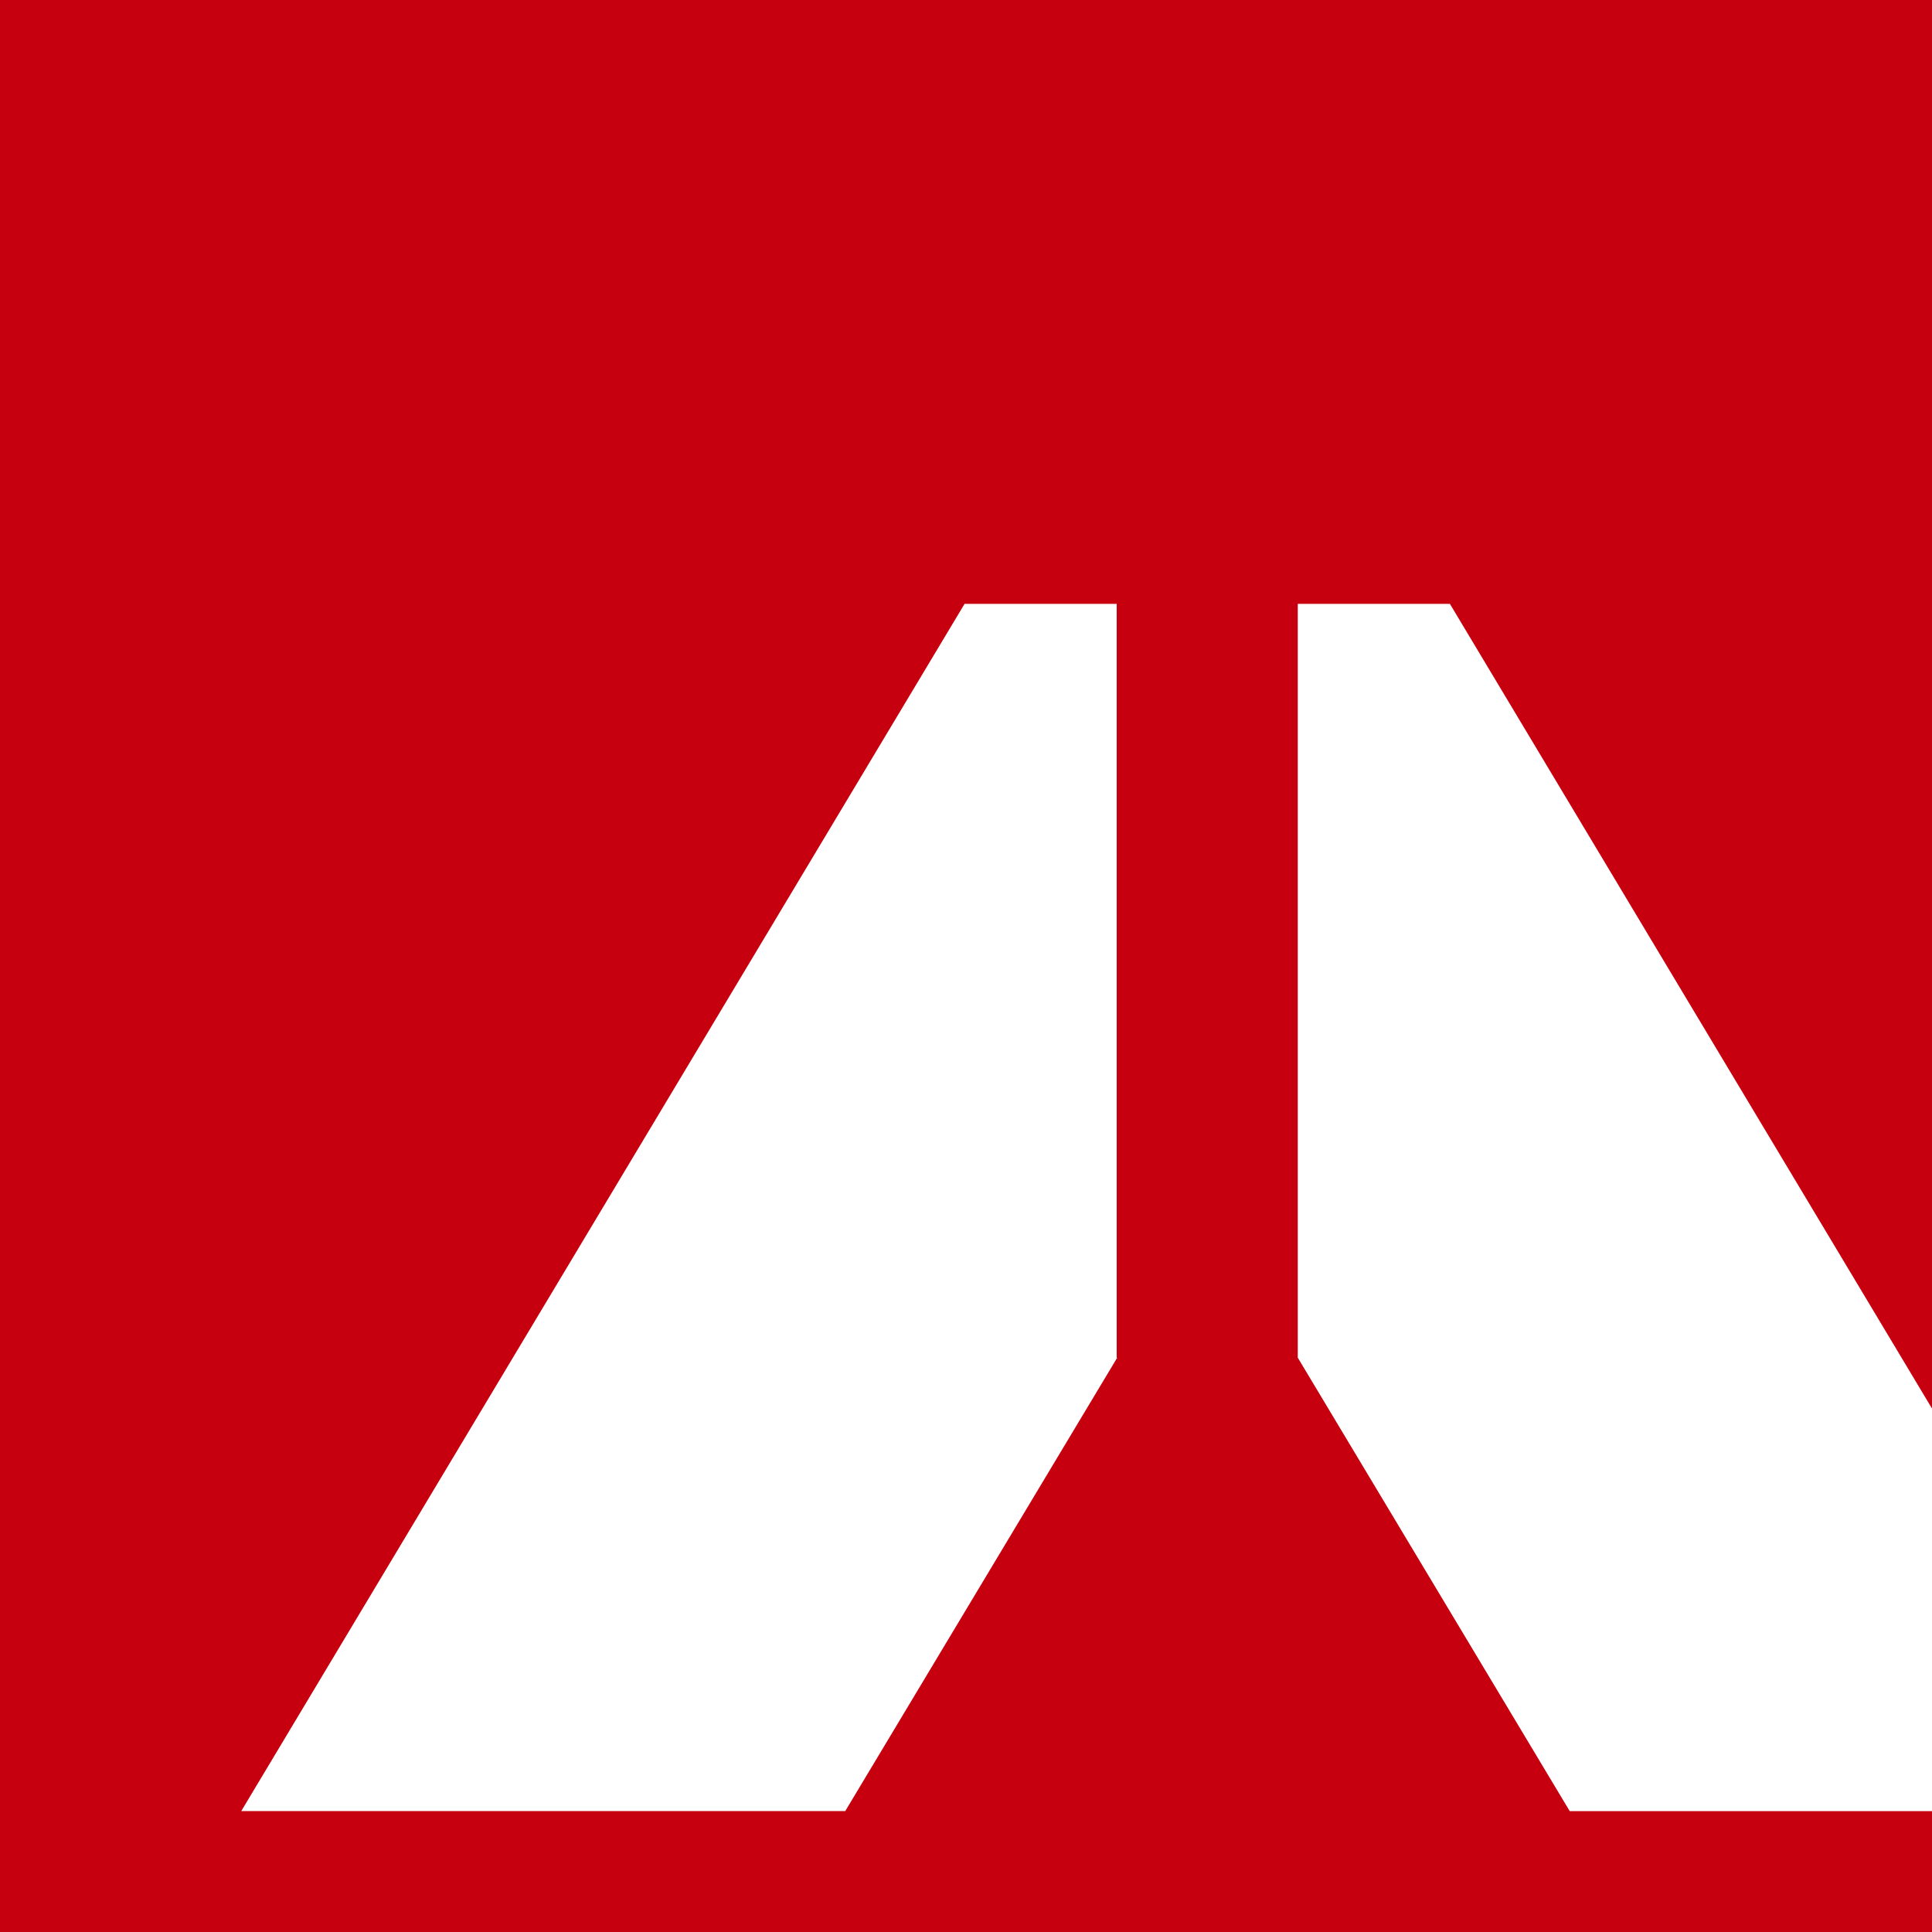 <svg width="512" height="512" viewBox="0 0 32 32" fill="none" xmlns="http://www.w3.org/2000/svg"><path d="M0 40h40V0H0v40zm18.505-17.513L14 29.997H3.996l11.98-19.995h2.52v12.485h.009zm7.494 7.51l-4.504-7.51V10.002h2.52l11.98 19.996h-9.996z" fill="#C6000E"/></svg>